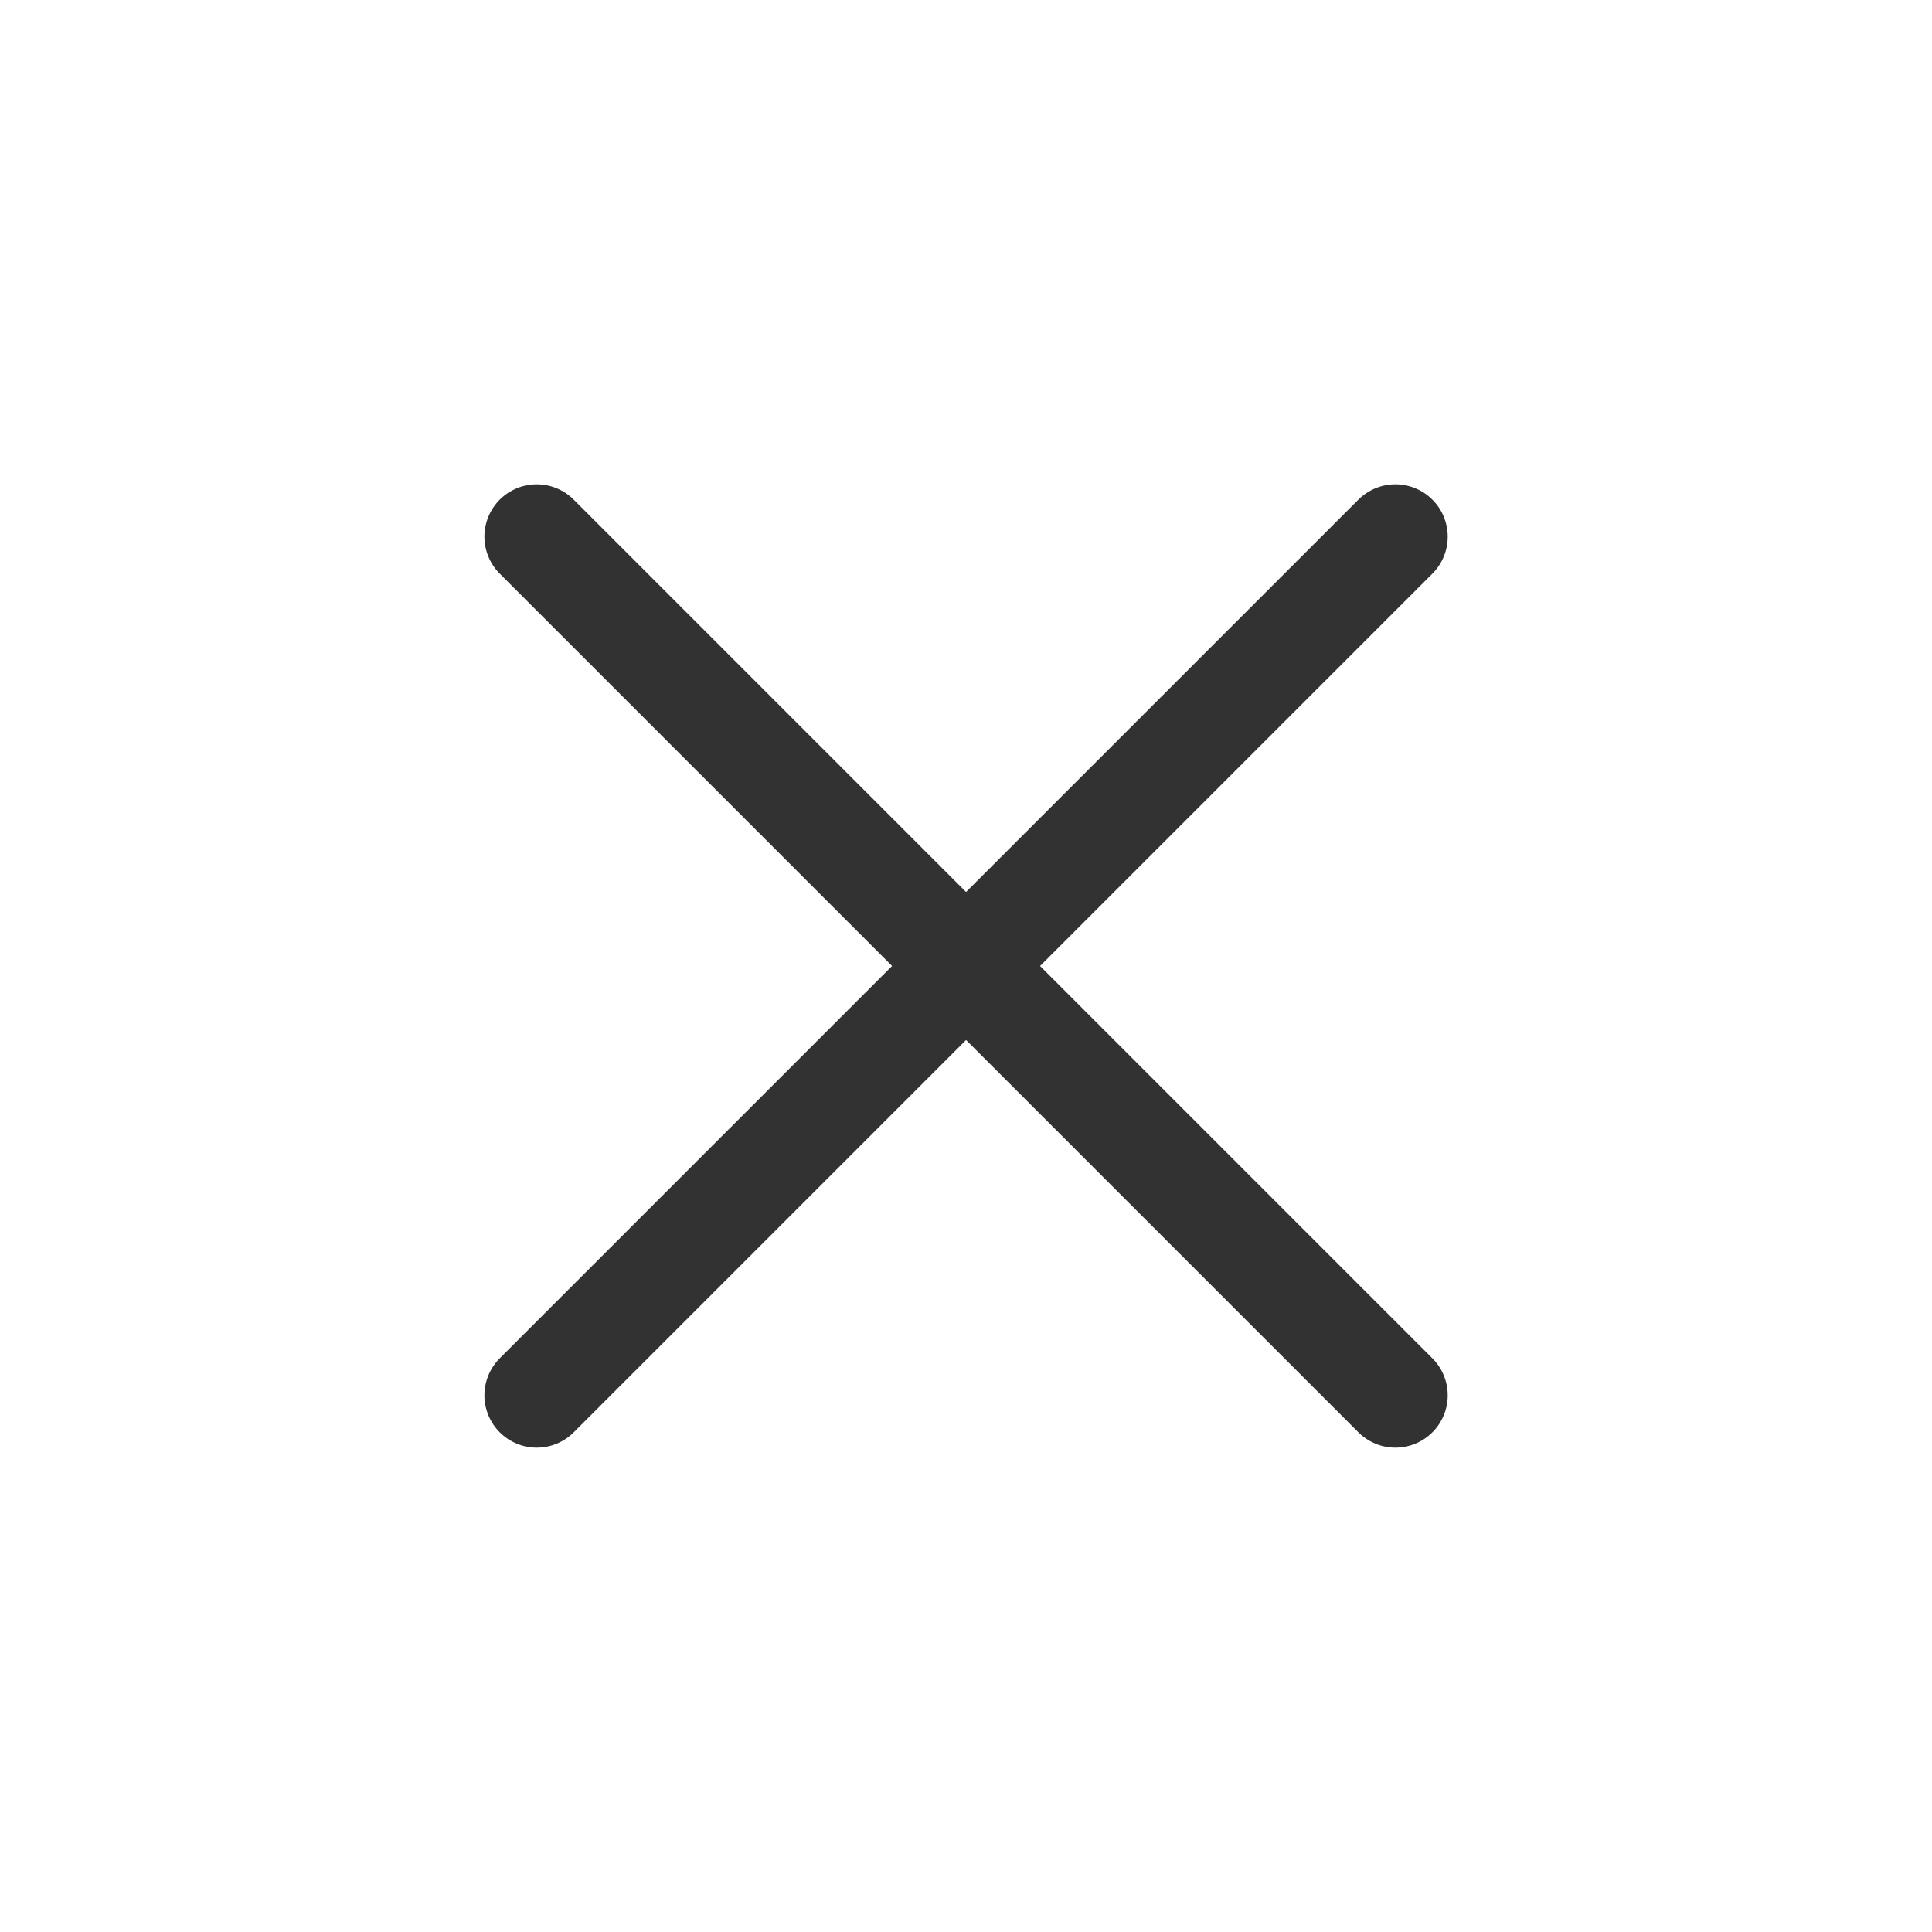 <svg width="47" height="47" viewBox="0 0 47 47" fill="none" xmlns="http://www.w3.org/2000/svg">
<path d="M33.946 13.055L13.057 33.944M33.946 33.944L13.057 13.055L33.946 33.944Z" stroke="#323232" stroke-width="2.546" stroke-linecap="round" stroke-linejoin="round"/>
</svg>
